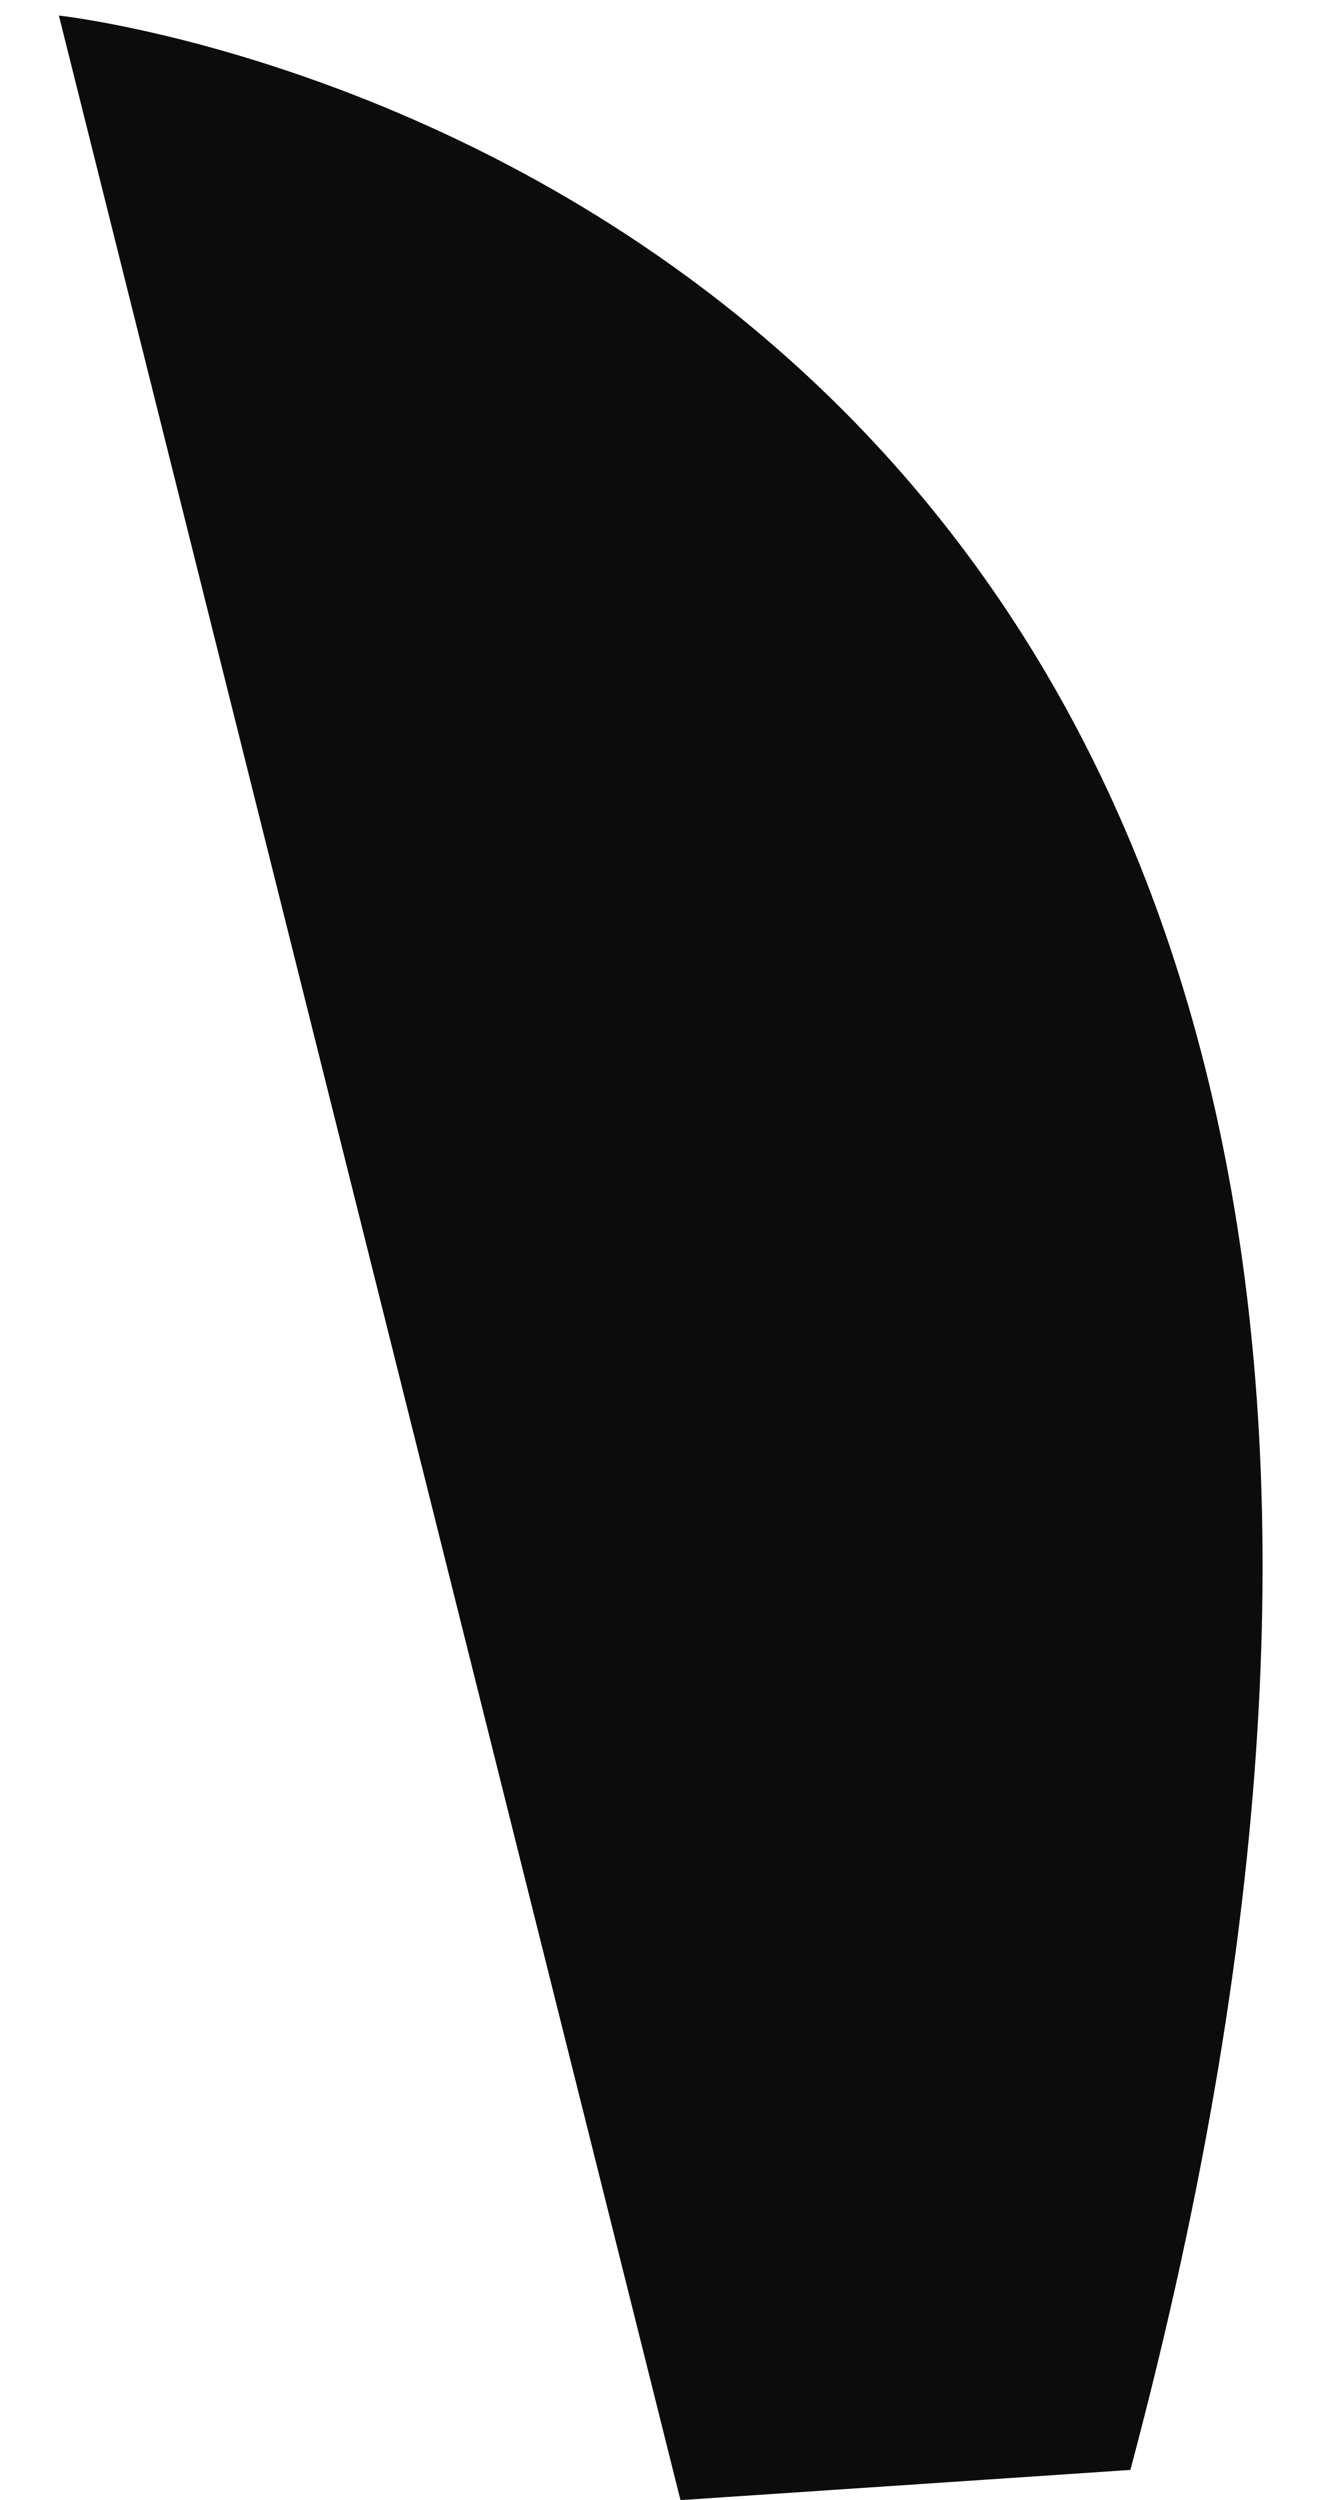 <?xml version="1.0" encoding="UTF-8" standalone="no"?><svg width='19' height='36' viewBox='0 0 19 36' fill='none' xmlns='http://www.w3.org/2000/svg'>
<path d='M0.848 0.224C0.848 0.224 25.022 2.815 16.283 35.568L14.145 35.712L9.802 36.003' fill='#0C0C0C'/>
</svg>
